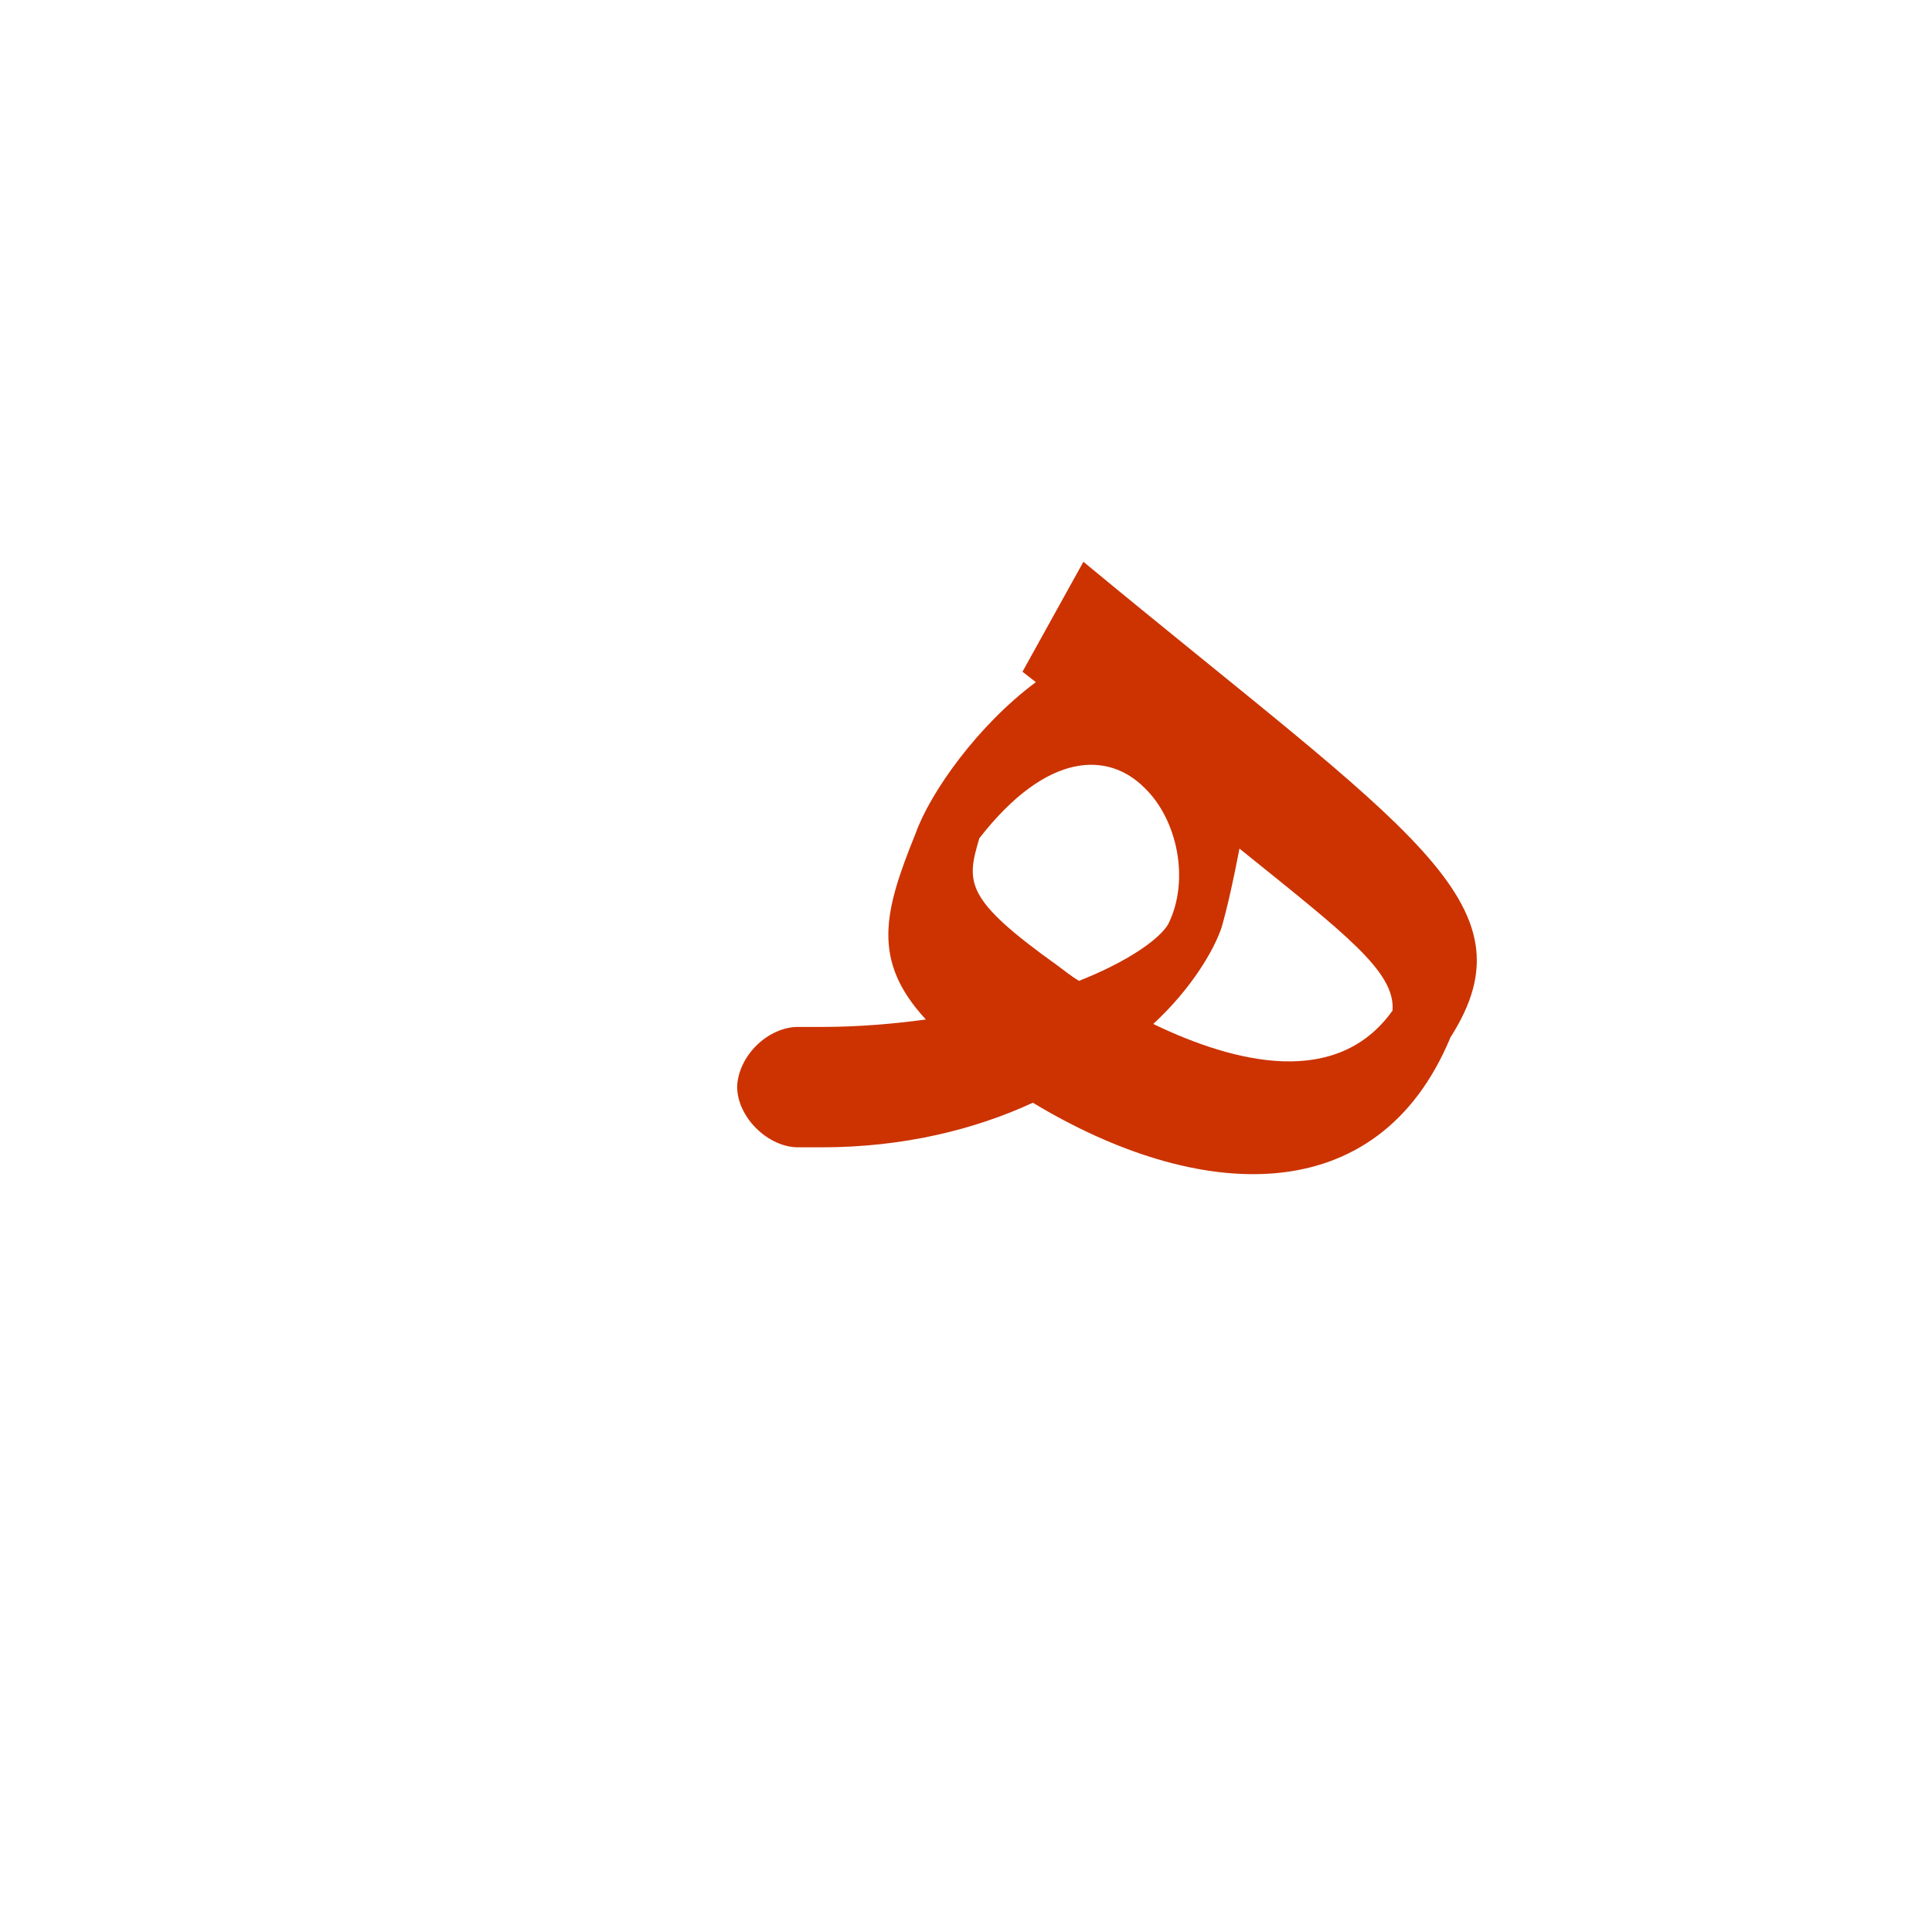 <?xml version="1.0" encoding="UTF-8"?>
<!DOCTYPE svg PUBLIC "-//W3C//DTD SVG 1.0//EN" "http://www.w3.org/TR/2001/REC-SVG-20010904/DTD/svg10.dtd">
<!-- Creator: CorelDRAW -->
<svg xmlns="http://www.w3.org/2000/svg" xml:space="preserve" width="1300px" height="1300px" version="1.0" style="shape-rendering:geometricPrecision; text-rendering:geometricPrecision; image-rendering:optimizeQuality; fill-rule:evenodd; clip-rule:evenodd"
viewBox="0 0 1300 1056"
 xmlns:xlink="http://www.w3.org/1999/xlink">
 <defs>
  <style type="text/css">
   <![CDATA[
    .fil0 {fill:#CC3300}
   ]]>
  </style>
 </defs>
 <g id="_100:master">
  <path class="fil0" d="M726 538c33,-13 54,-28 60,-38 15,-30 6,-71 -16,-92 -24,-24 -65,-25 -111,34 -9,30 -10,41 53,86 4,3 9,7 14,10zm-189 31l16 0c24,0 48,-2 70,-5 -37,-40 -28,-73 -7,-125 10,-28 42,-73 81,-102l-9 -7 41 -74c220,182 305,229 247,320 -49,118 -170,111 -281,44 -39,18 -87,30 -142,30l0 0 -16 0c-20,0 -41,-20 -41,-41 1,-21 21,-40 41,-40zm400 -11c-37,52 -105,36 -161,9 26,-24 41,-50 46,-65 4,-14 8,-32 12,-53 72,58 105,83 103,109z"/>
 </g>
</svg>

